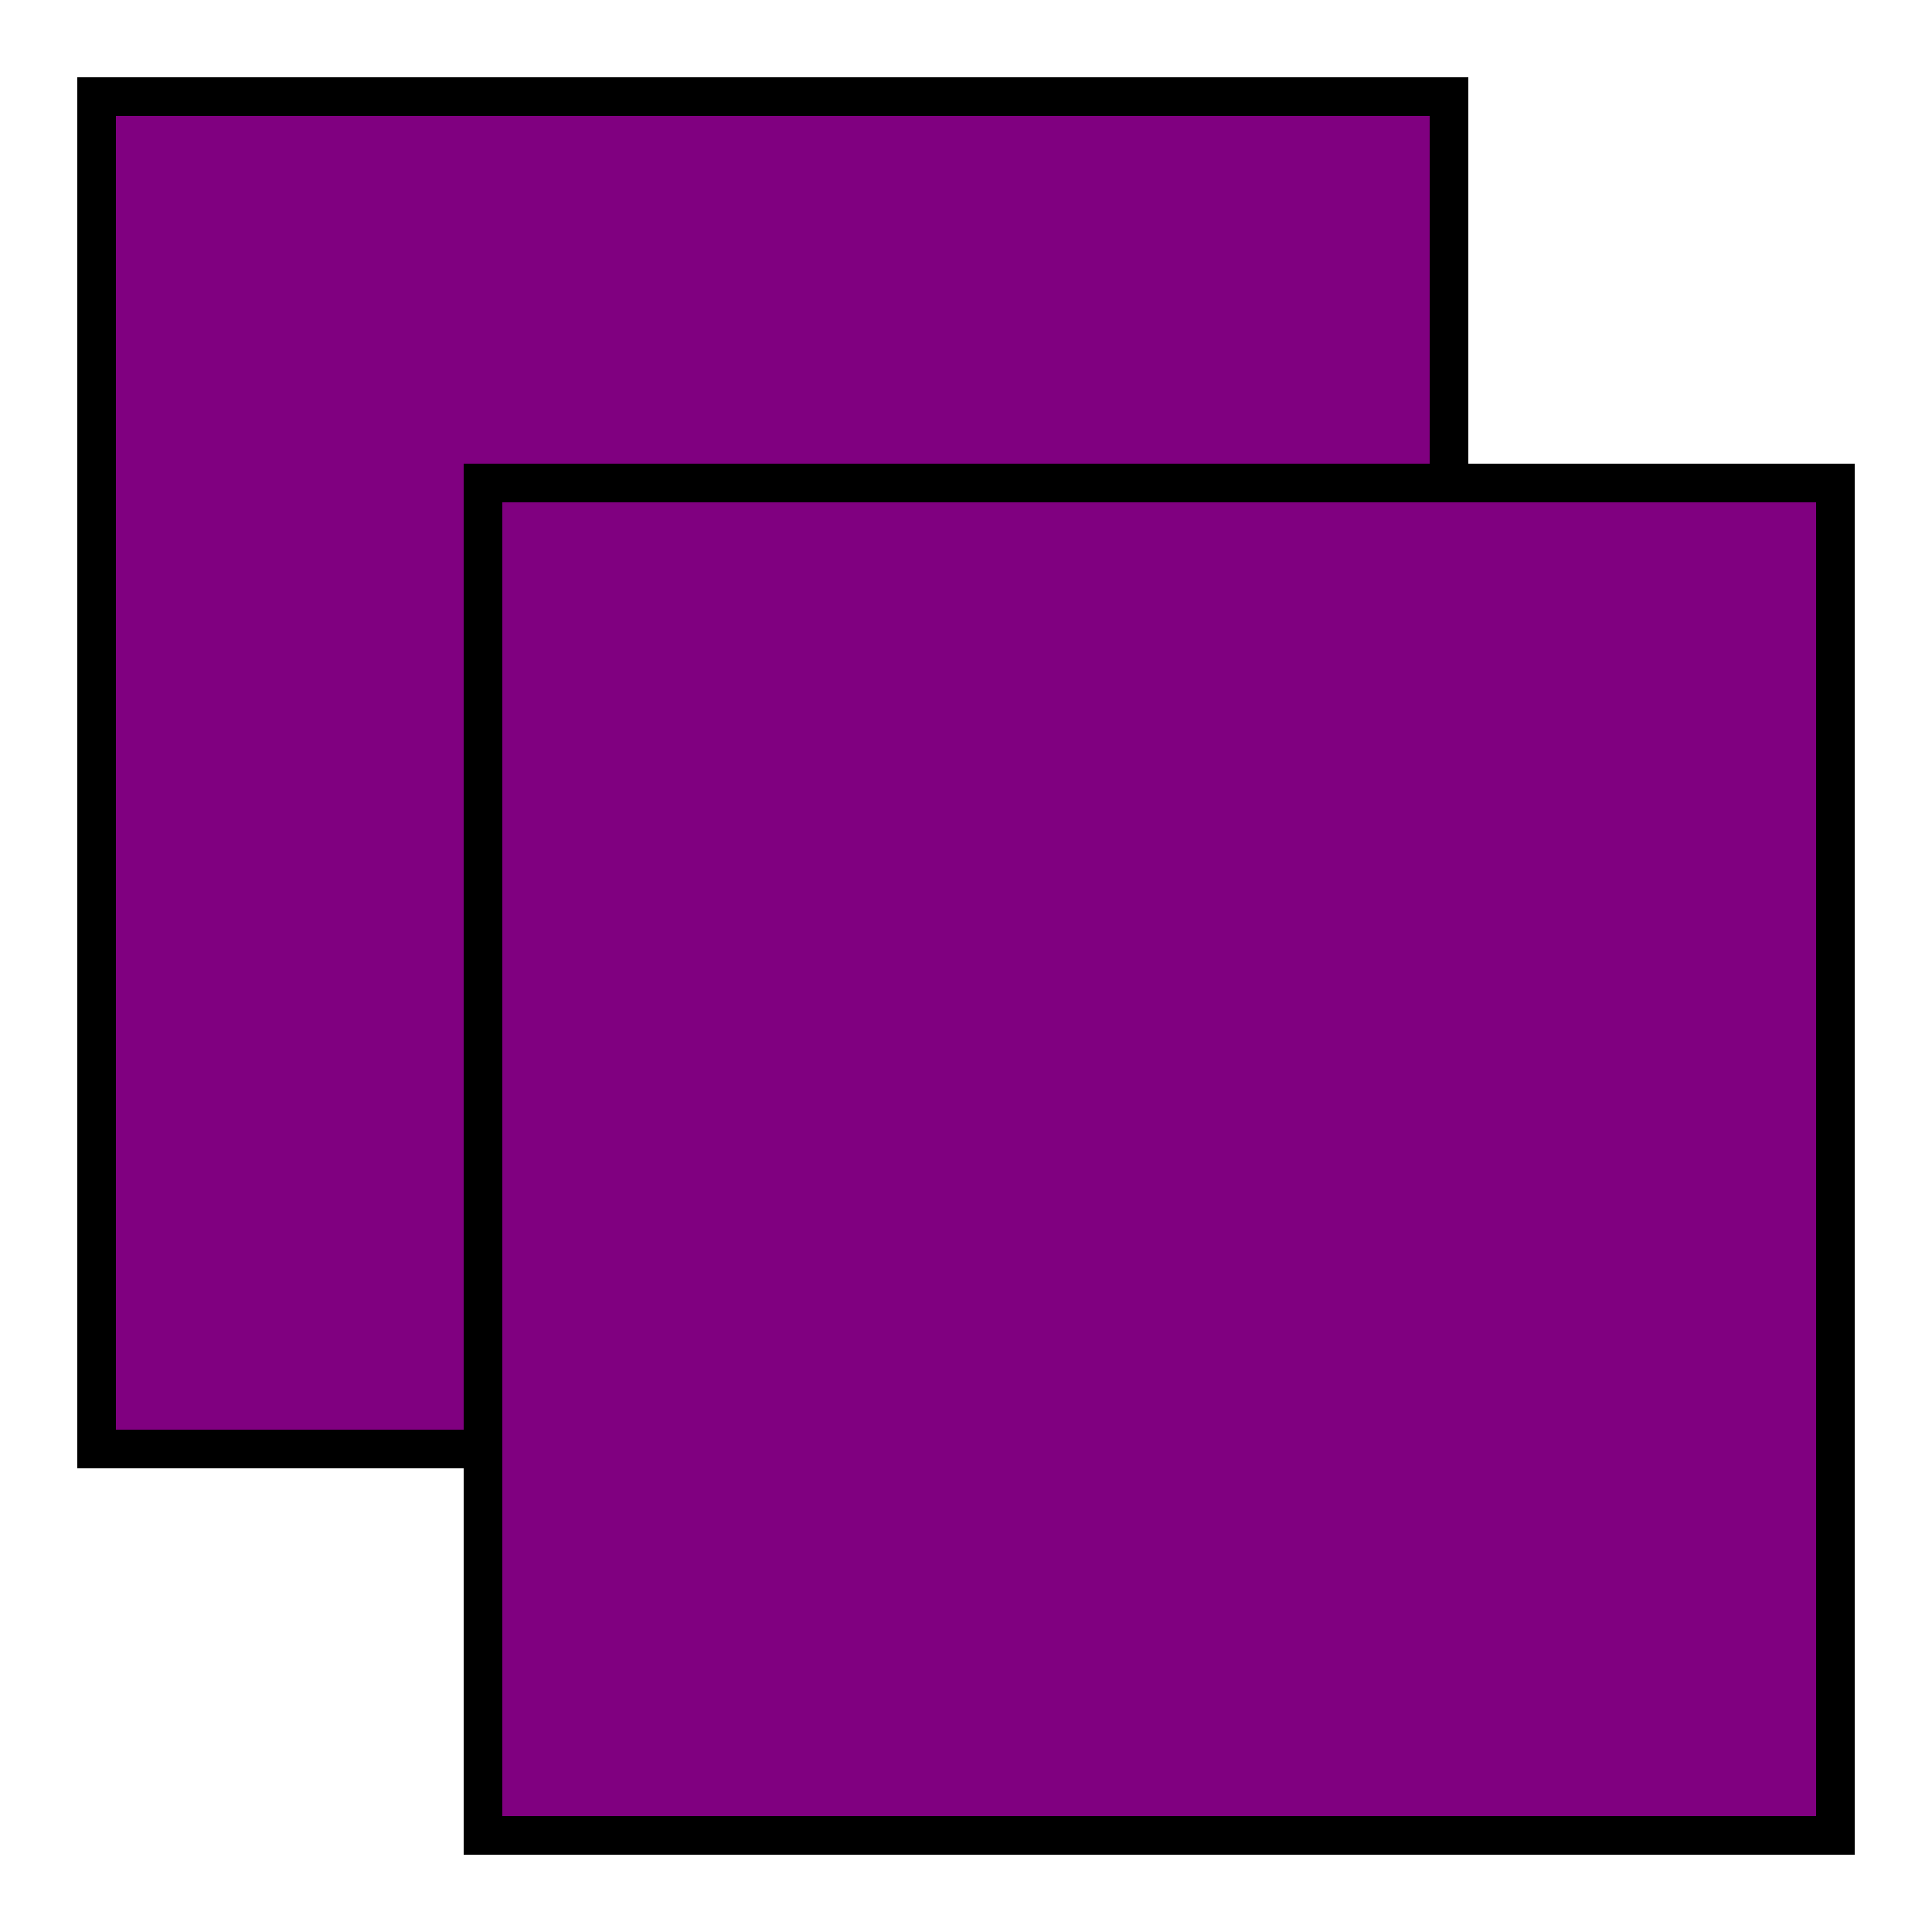 <svg xmlns="http://www.w3.org/2000/svg" viewBox="0 0 100 100">
  <rect x="5" y="5" width="70" height="70" style="fill:rgb(128,0,128);stroke:rgb(0,0,0);stroke-width:2;" />
  <rect x="25" y="25" width="70" height="70" style="fill:rgb(128,0,128);stroke:rgb(0,0,0);stroke-width:2;" />
</svg>
